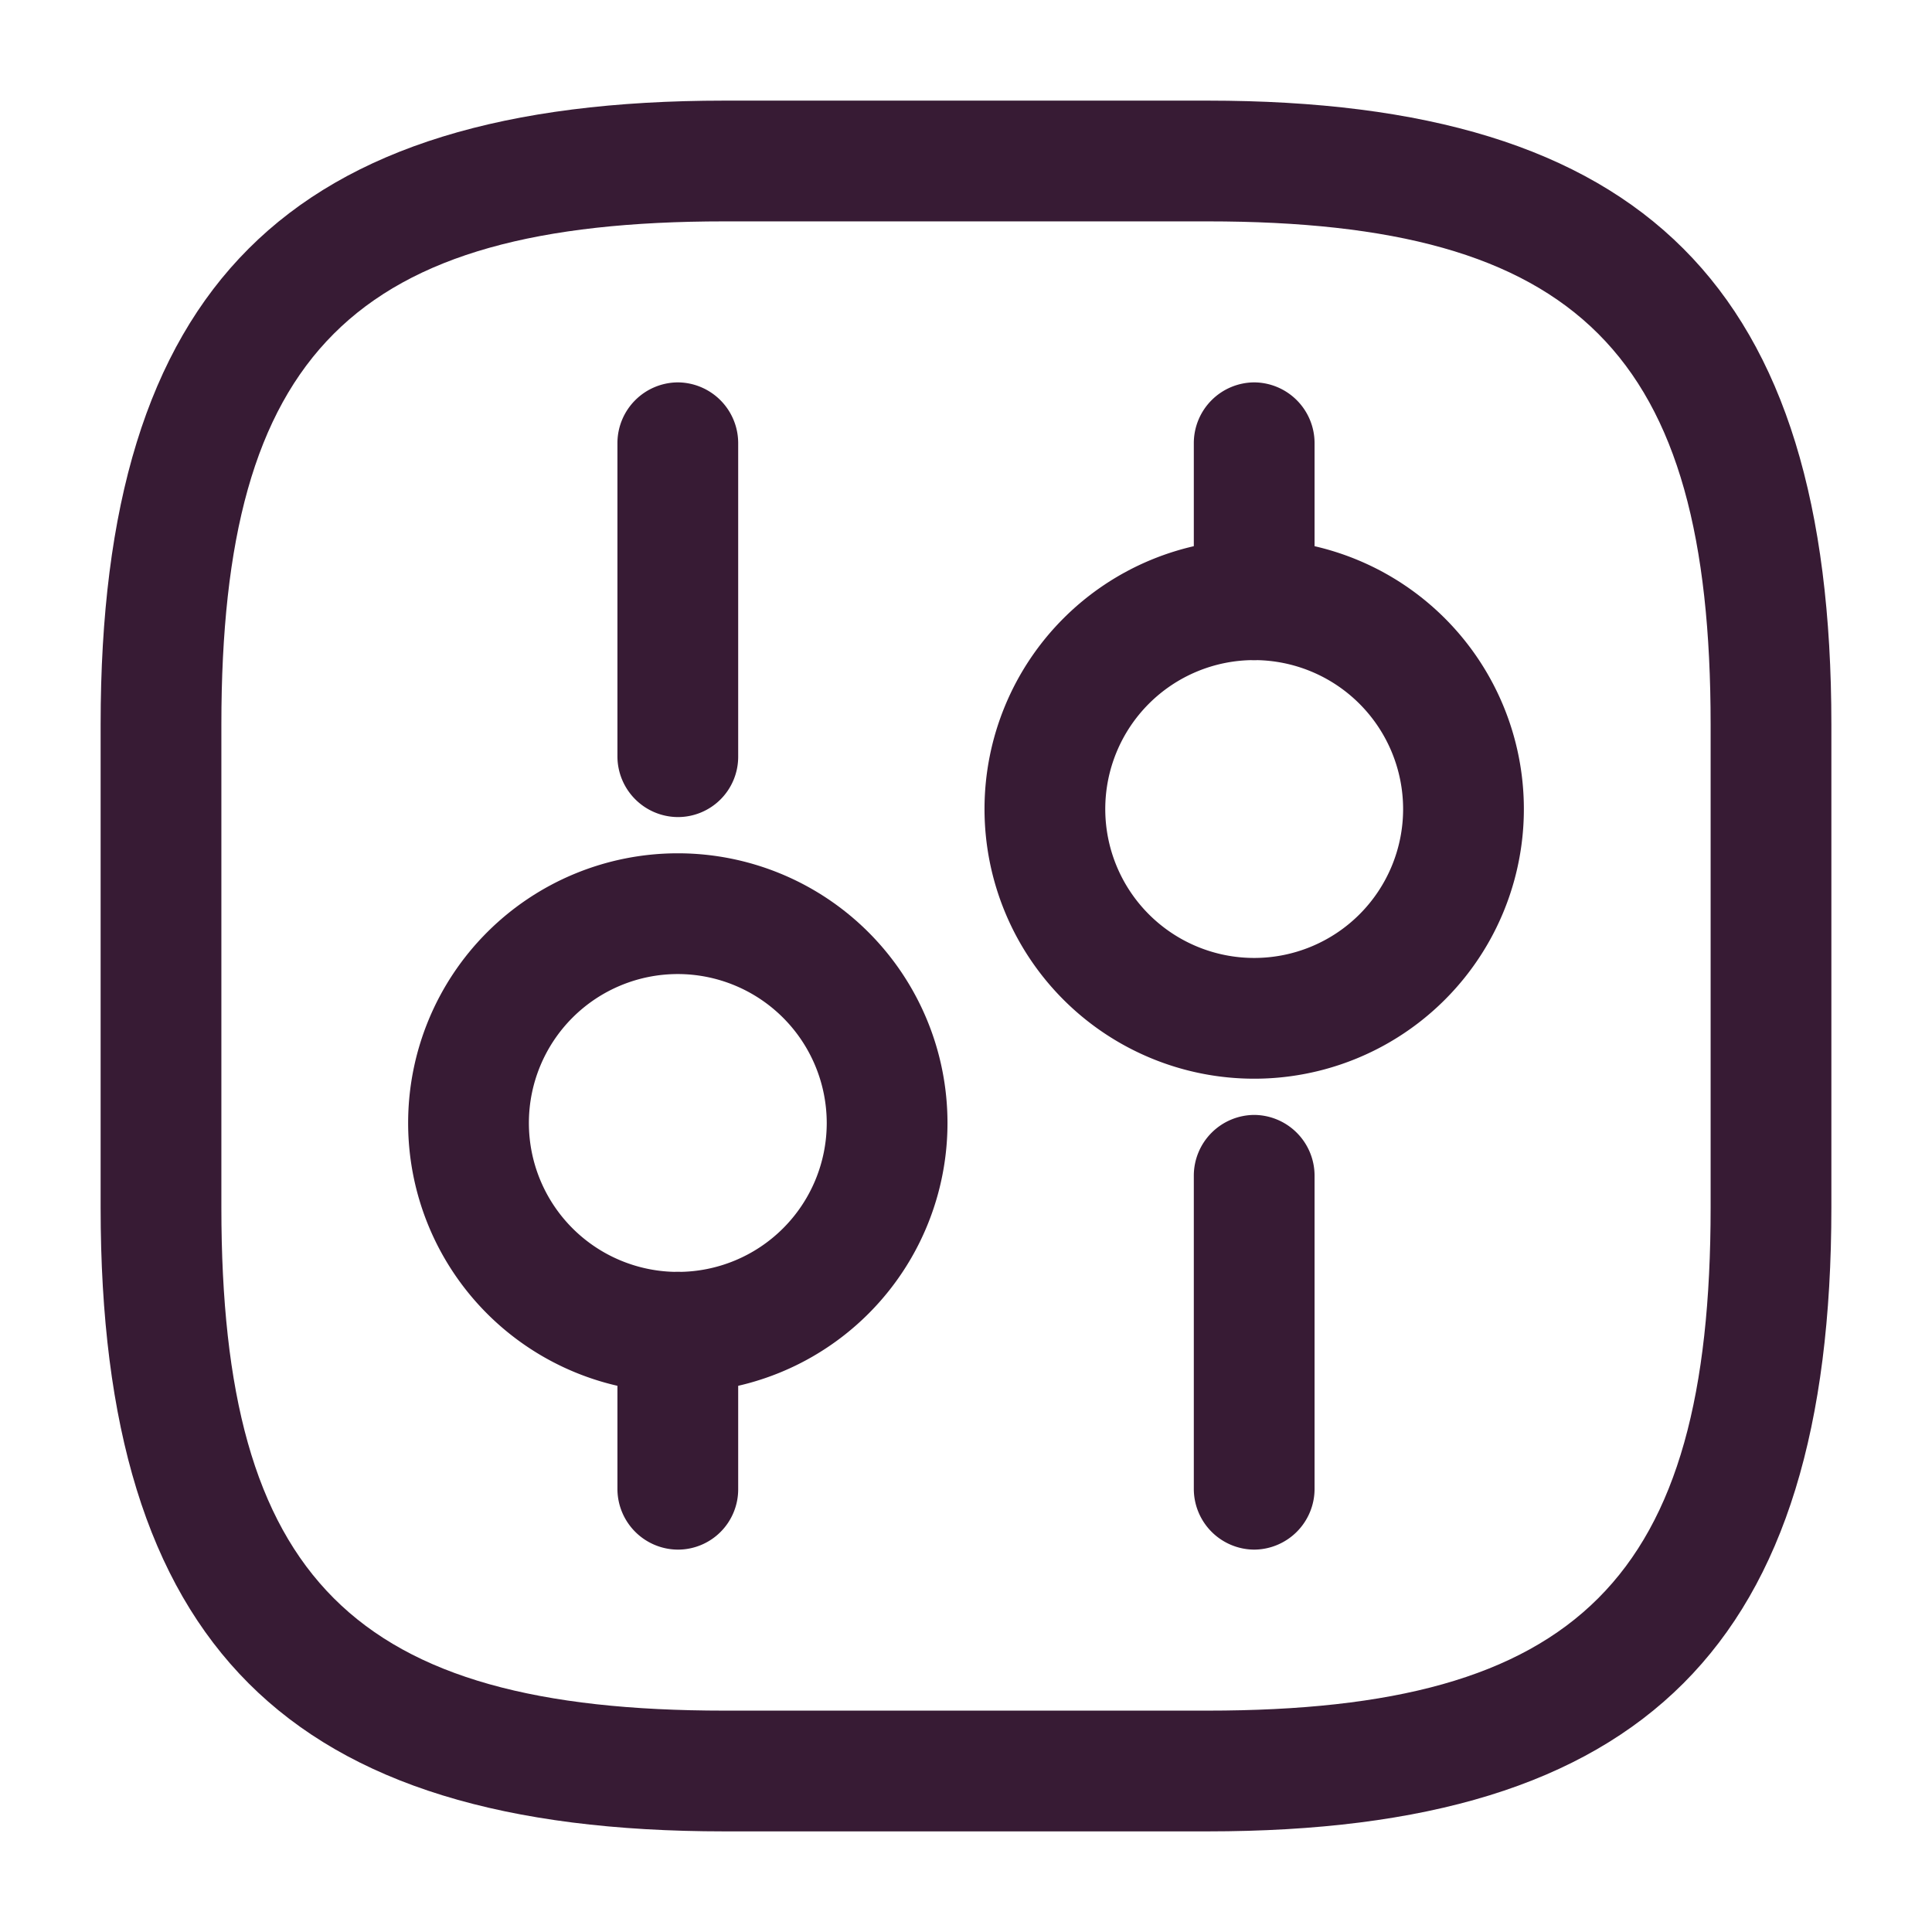 <svg xmlns="http://www.w3.org/2000/svg" width="24" height="24" viewBox="0 0 24 24">
  <g id="vuesax_outline_setting-3" data-name="vuesax/outline/setting-3" transform="translate(-364 -190)">
    <g id="setting-3">
      <path id="Vector" d="M13.75,21.5h-6C2.32,21.5,0,19.18,0,13.75v-6C0,2.32,2.32,0,7.75,0h6c5.43,0,7.75,2.32,7.75,7.75v6C21.5,19.18,19.18,21.5,13.75,21.5Zm-6-20C3.14,1.5,1.5,3.14,1.5,7.75v6C1.5,18.36,3.14,20,7.75,20h6C18.36,20,20,18.36,20,13.75v-6c0-4.61-1.64-6.25-6.25-6.25Z" transform="translate(365.25 191.25)" fill="#371b34"/>
      <path id="Vector-2" data-name="Vector" d="M.75,5.4A.755.755,0,0,1,0,4.65V.75A.755.755,0,0,1,.75,0,.755.755,0,0,1,1.5.75v3.9A.755.755,0,0,1,.75,5.4Z" transform="translate(378.83 203.85)" fill="#371b34"/>
      <path id="Vector-3" data-name="Vector" d="M.75,3.45A.755.755,0,0,1,0,2.7V.75A.755.755,0,0,1,.75,0,.755.755,0,0,1,1.5.75V2.7A.755.755,0,0,1,.75,3.45Z" transform="translate(378.83 194.75)" fill="#371b34"/>
      <path id="Vector-4" data-name="Vector" d="M3.35,6.7A3.35,3.35,0,1,1,6.7,3.35,3.35,3.35,0,0,1,3.35,6.7Zm0-5.2A1.85,1.85,0,1,0,5.2,3.35,1.852,1.852,0,0,0,3.35,1.5Z" transform="translate(376.23 196.7)" fill="#371b34"/>
      <path id="Vector-5" data-name="Vector" d="M.75,3.45A.755.755,0,0,1,0,2.7V.75A.755.755,0,0,1,.75,0,.755.755,0,0,1,1.5.75V2.7A.749.749,0,0,1,.75,3.45Z" transform="translate(371.67 205.8)" fill="#371b34"/>
      <path id="Vector-6" data-name="Vector" d="M.75,5.4A.755.755,0,0,1,0,4.65V.75A.755.755,0,0,1,.75,0,.755.755,0,0,1,1.5.75v3.9A.749.749,0,0,1,.75,5.4Z" transform="translate(371.67 194.75)" fill="#371b34"/>
      <path id="Vector-7" data-name="Vector" d="M3.35,6.7A3.35,3.35,0,1,1,6.7,3.35,3.35,3.35,0,0,1,3.35,6.7Zm0-5.2A1.85,1.85,0,1,0,5.2,3.35,1.852,1.852,0,0,0,3.35,1.5Z" transform="translate(369.07 200.6)" fill="#371b34"/>
      <path id="Vector-8" data-name="Vector" d="M0,0H24V24H0Z" transform="translate(364 190)" fill="none" opacity="0"/>
    </g>
  </g>
</svg>

